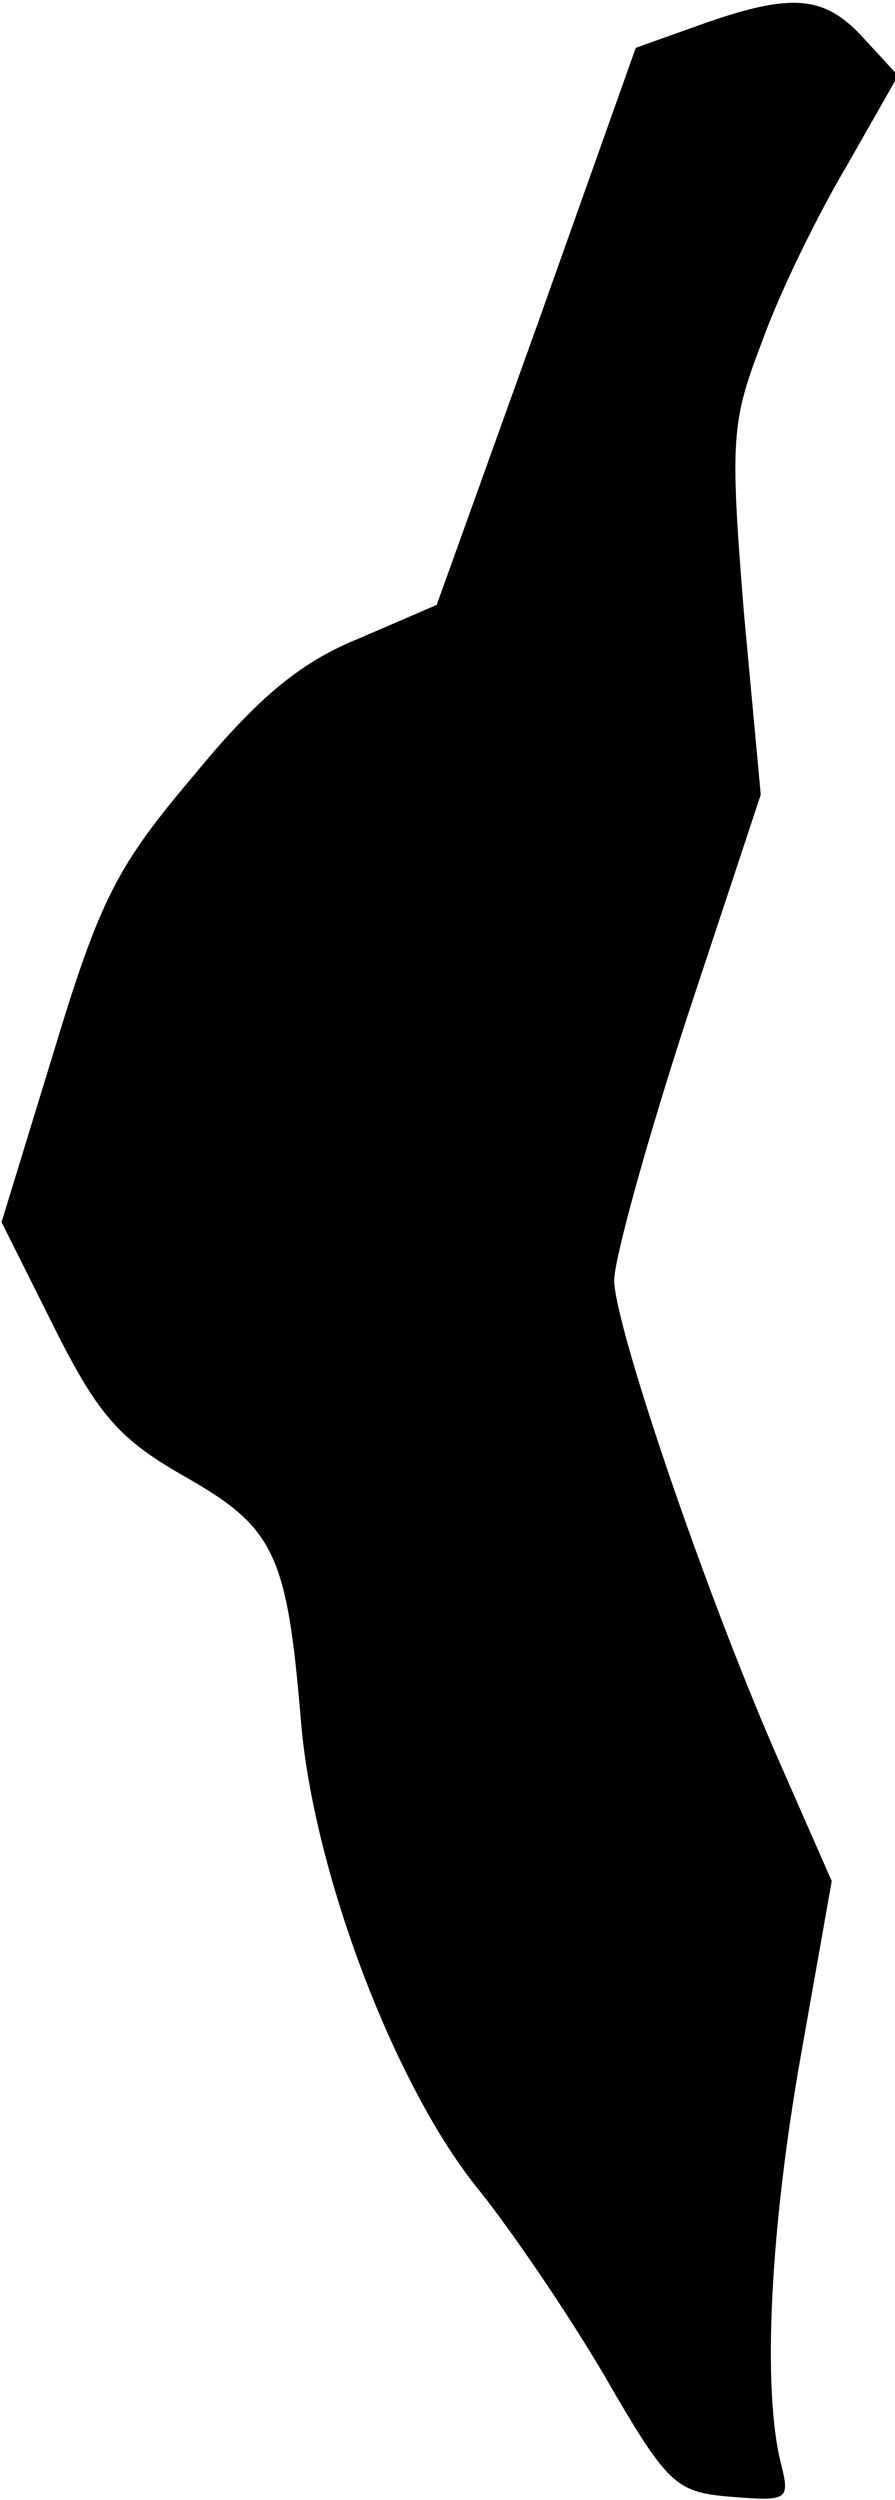 <?xml version="1.0" standalone="no"?>
<!DOCTYPE svg PUBLIC "-//W3C//DTD SVG 20010904//EN"
 "http://www.w3.org/TR/2001/REC-SVG-20010904/DTD/svg10.dtd">
<svg version="1.0" xmlns="http://www.w3.org/2000/svg"
 width="58pt" height="162pt" viewBox="0 0 58 162"
 preserveAspectRatio="xMidYMid meet">
<g transform="translate(0,162) scale(0.1,-0.1)"
fill="#000000" stroke="none">
<path fill="#000000" stroke="none" d="M454 1604 l-42 -15 -64 -180 -65 -181
-51 -22 c-37 -15 -65 -38 -106 -88 -50 -59 -61 -80 -91 -179 l-34 -111 34 -68
c29 -58 43 -73 85 -97 58 -33 66 -50 75 -158 8 -98 61 -238 116 -305 20 -25
57 -79 81 -120 41 -71 46 -75 82 -78 37 -3 38 -2 32 22 -12 48 -7 151 13 264
l20 113 -36 82 c-47 108 -104 276 -105 307 0 14 21 90 47 170 l48 145 -11 119
c-9 112 -8 123 12 175 11 31 36 82 55 114 l33 58 -23 25 c-25 27 -46 29 -105
8z"/>
</g>
</svg>
